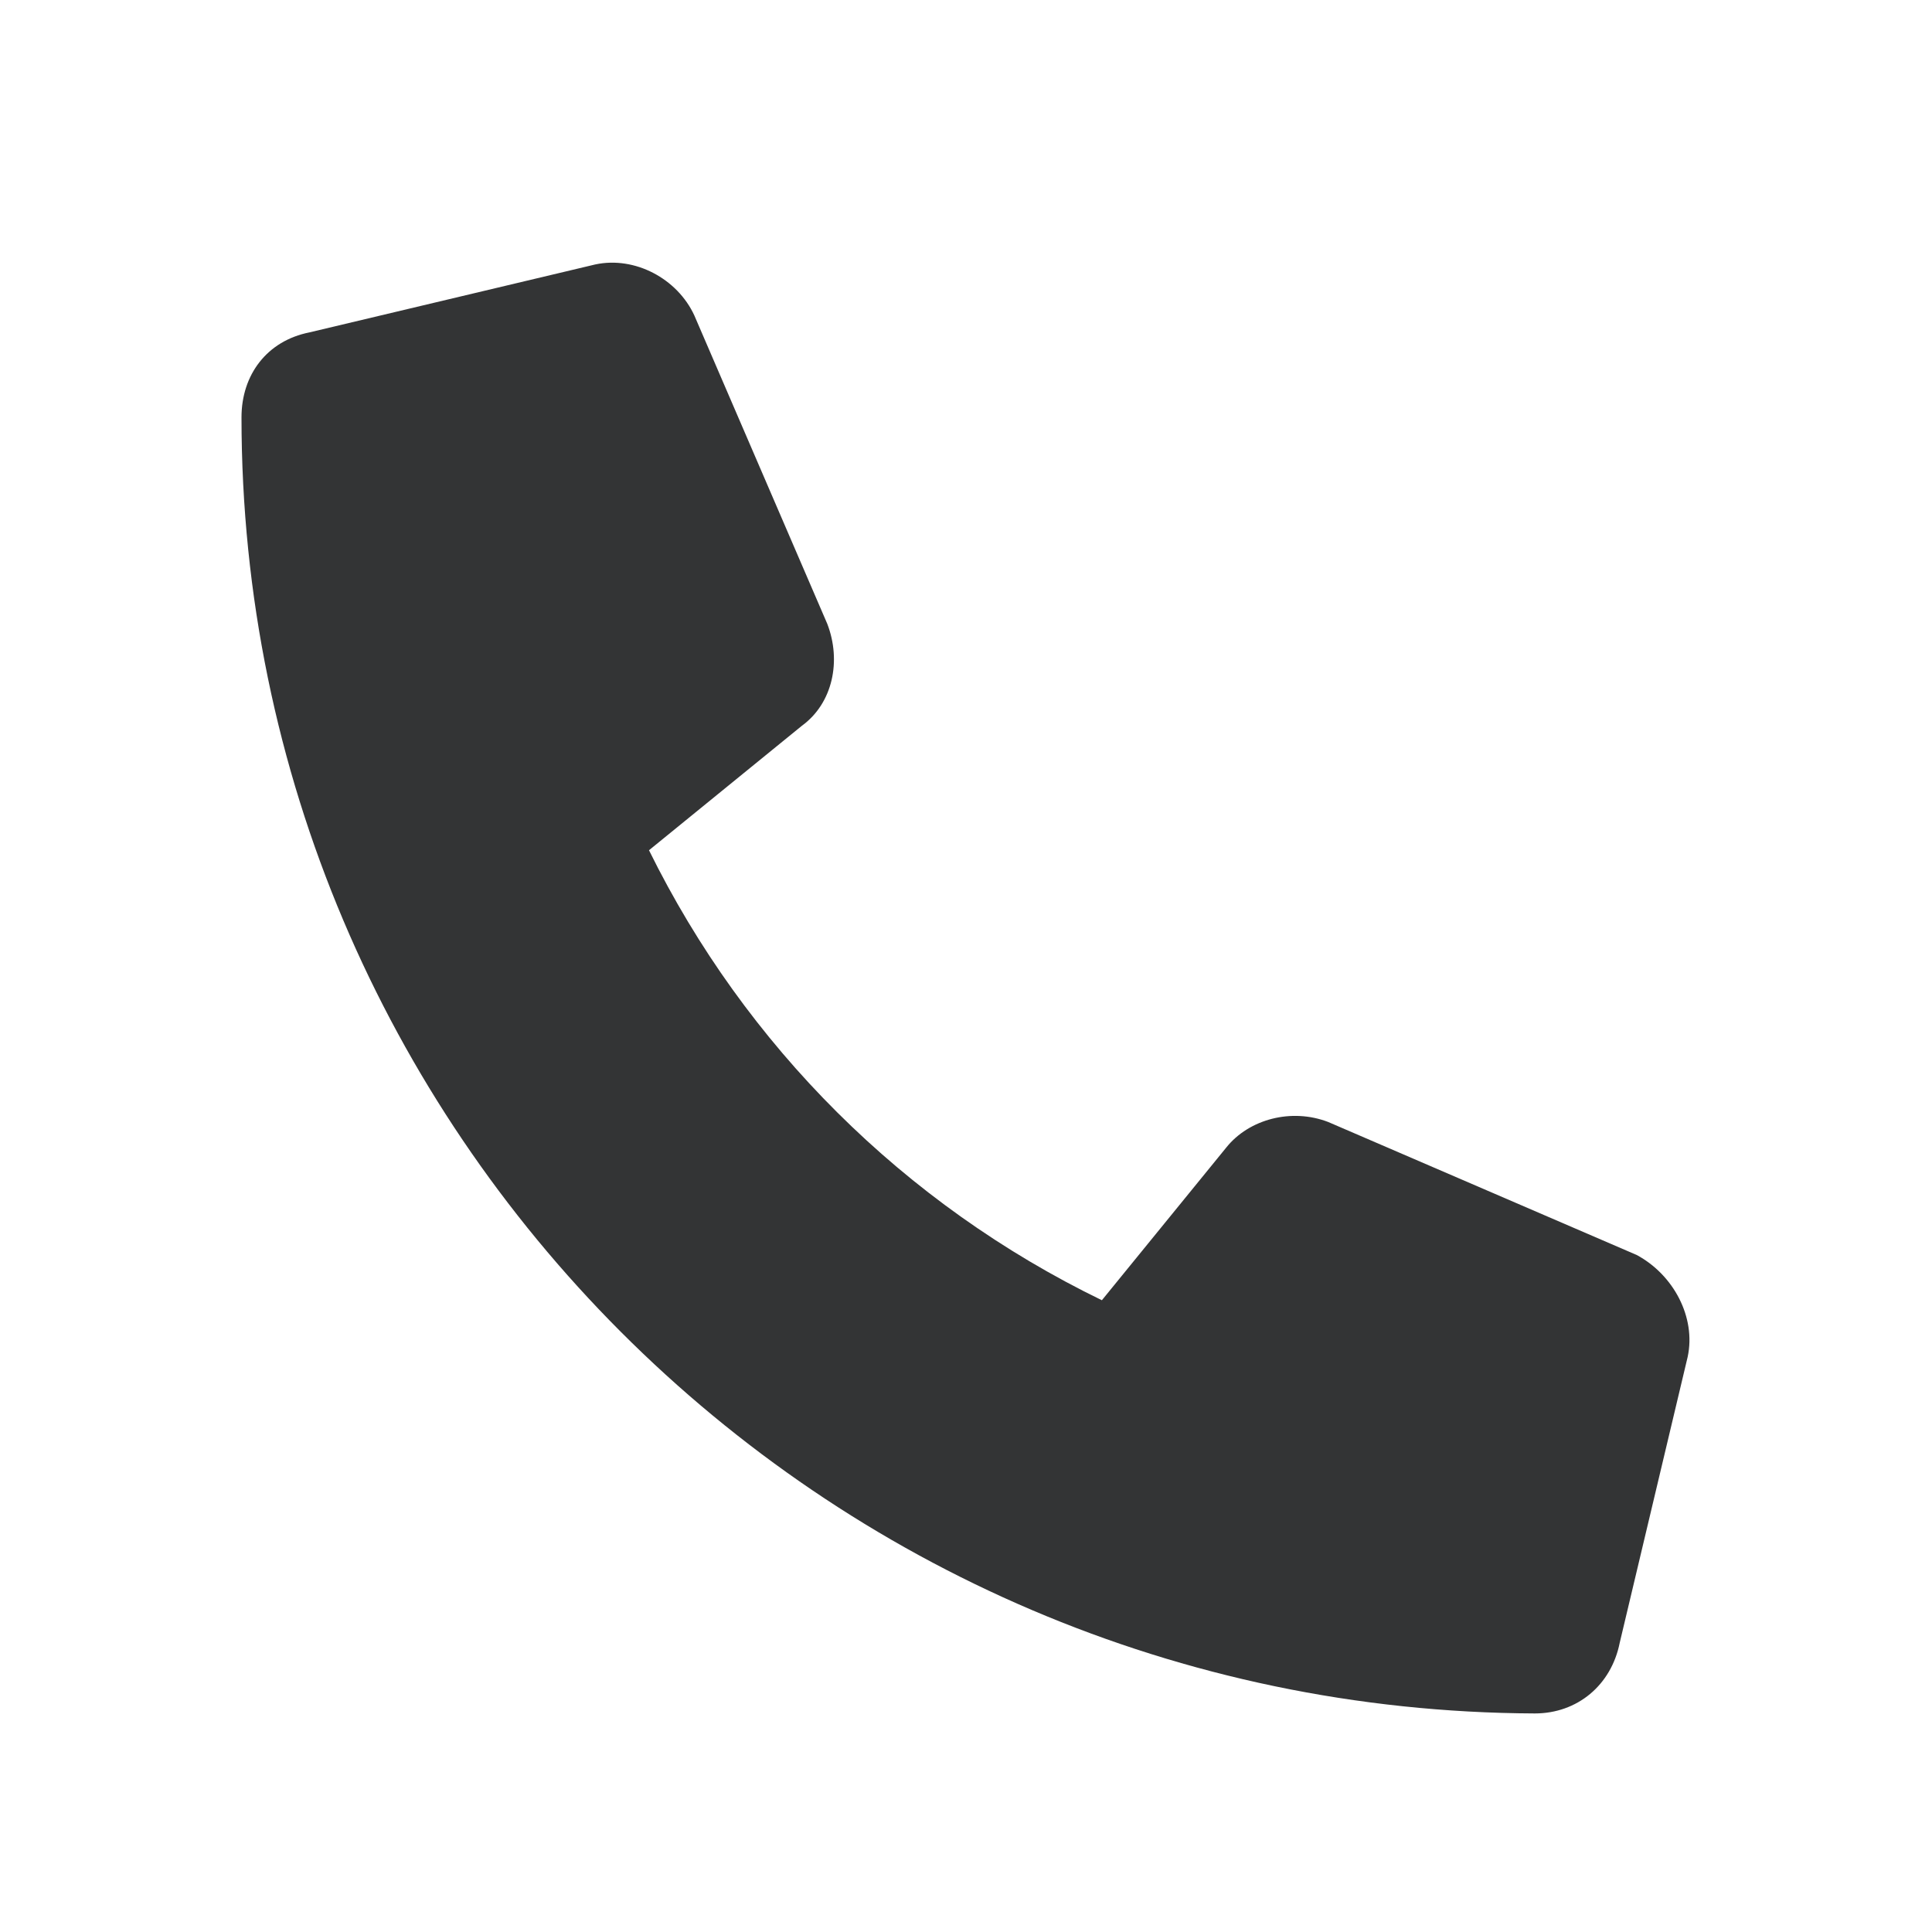 <svg width="24" height="24" viewBox="0 0 24 24" fill="none" xmlns="http://www.w3.org/2000/svg">
<path d="M20.965 16.855L20.121 20.406C20.016 20.934 19.594 21.285 19.066 21.285C10.207 21.25 3 14.043 3 5.184C3 4.656 3.316 4.234 3.844 4.129L7.395 3.285C7.887 3.18 8.414 3.461 8.625 3.918L10.277 7.75C10.453 8.207 10.348 8.734 9.961 9.016L8.062 10.562C9.258 12.988 11.227 14.957 13.688 16.152L15.234 14.254C15.516 13.902 16.043 13.762 16.5 13.938L20.332 15.59C20.789 15.836 21.07 16.363 20.965 16.855Z" fill="#333435"/>
</svg>
